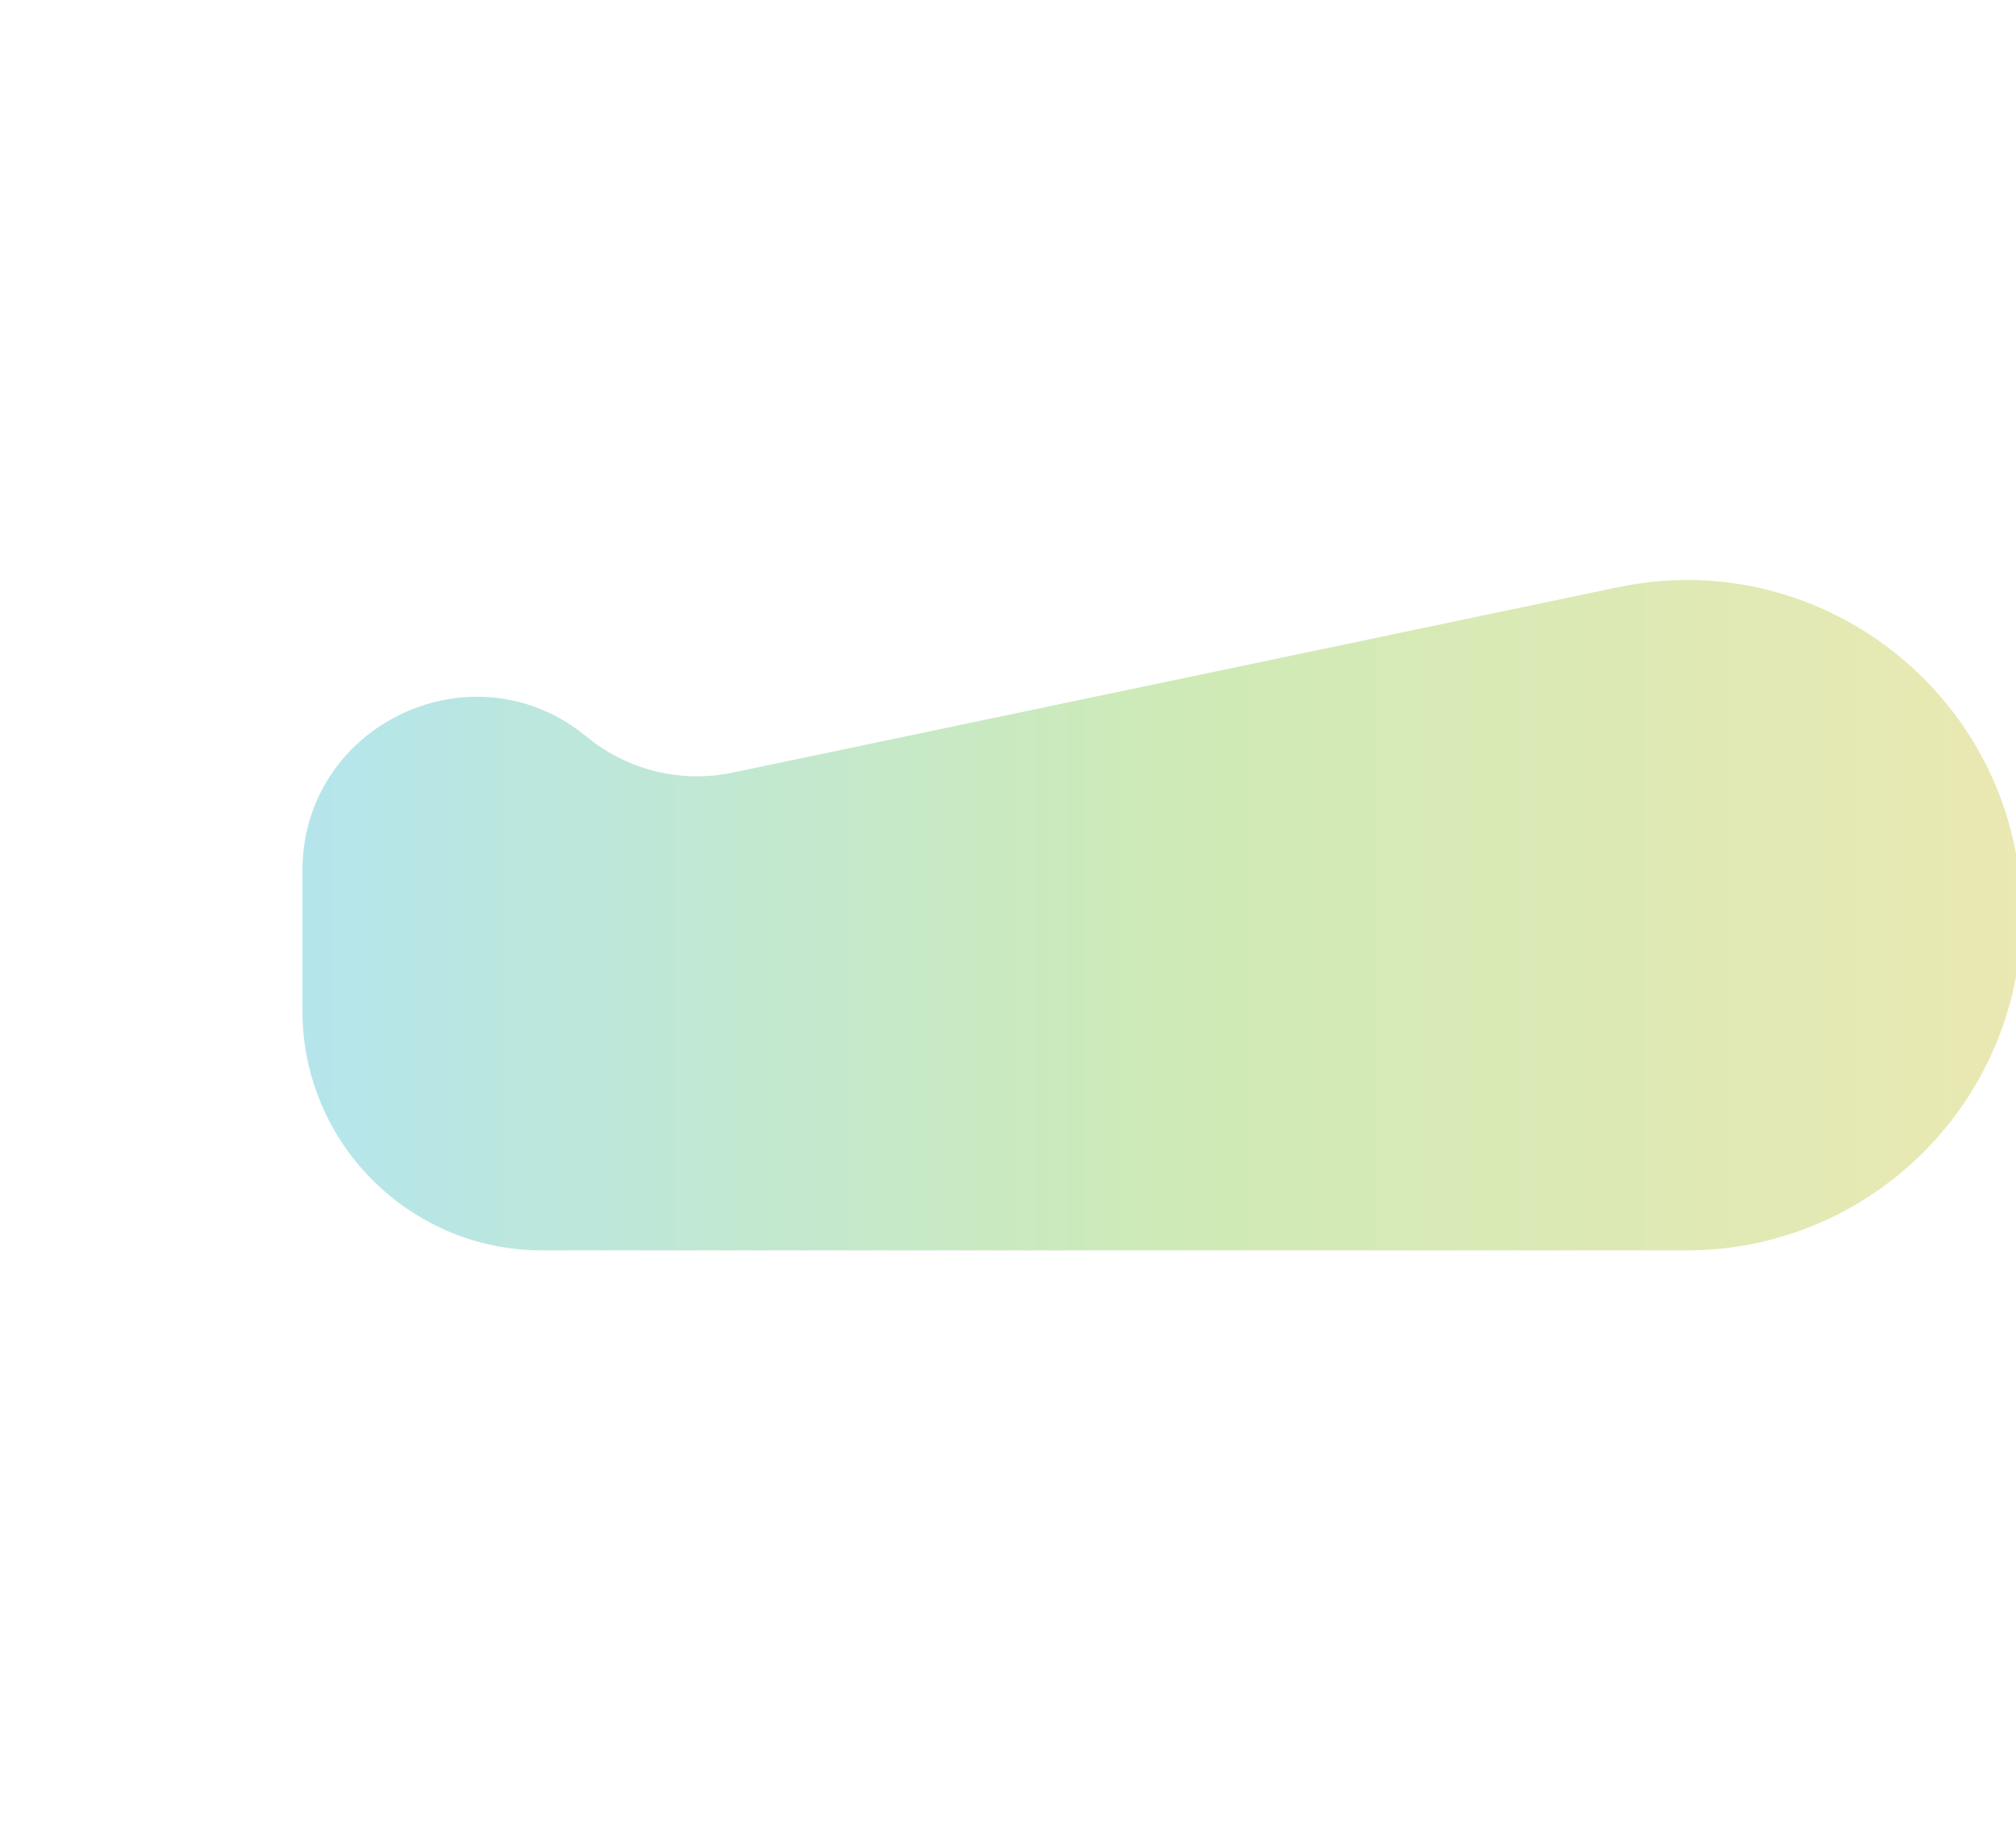 <svg width="1440" height="1307" viewBox="0 0 1440 1307" fill="none" xmlns="http://www.w3.org/2000/svg">
<g opacity="0.35" filter="url(#filter0_f_51_491)">
<path d="M216 621.944C216 517.063 338.028 459.465 418.998 526.127C448.077 550.068 486.455 559.507 523.321 551.788L1155.6 419.39C1304.29 388.254 1444 501.735 1444 653.655C1444 785.841 1336.84 893 1204.65 893H387.231C292.663 893 216 816.337 216 721.769V621.944Z" fill="url(#paint0_linear_51_491)"/>
</g>
<defs>
<filter id="filter0_f_51_491" x="-198" y="0.221" width="2056" height="1306.78" filterUnits="userSpaceOnUse" color-interpolation-filters="sRGB">
<feFlood flood-opacity="0" result="BackgroundImageFix"/>
<feBlend mode="normal" in="SourceGraphic" in2="BackgroundImageFix" result="shape"/>
<feGaussianBlur stdDeviation="207" result="effect1_foregroundBlur_51_491"/>
</filter>
<linearGradient id="paint0_linear_51_491" x1="1444" y1="626" x2="216" y2="626" gradientUnits="userSpaceOnUse">
<stop stop-color="#C3BE25"/>
<stop offset="0.5" stop-color="#72C430"/>
<stop offset="1" stop-color="#2AB5C9"/>
</linearGradient>
</defs>
</svg>

